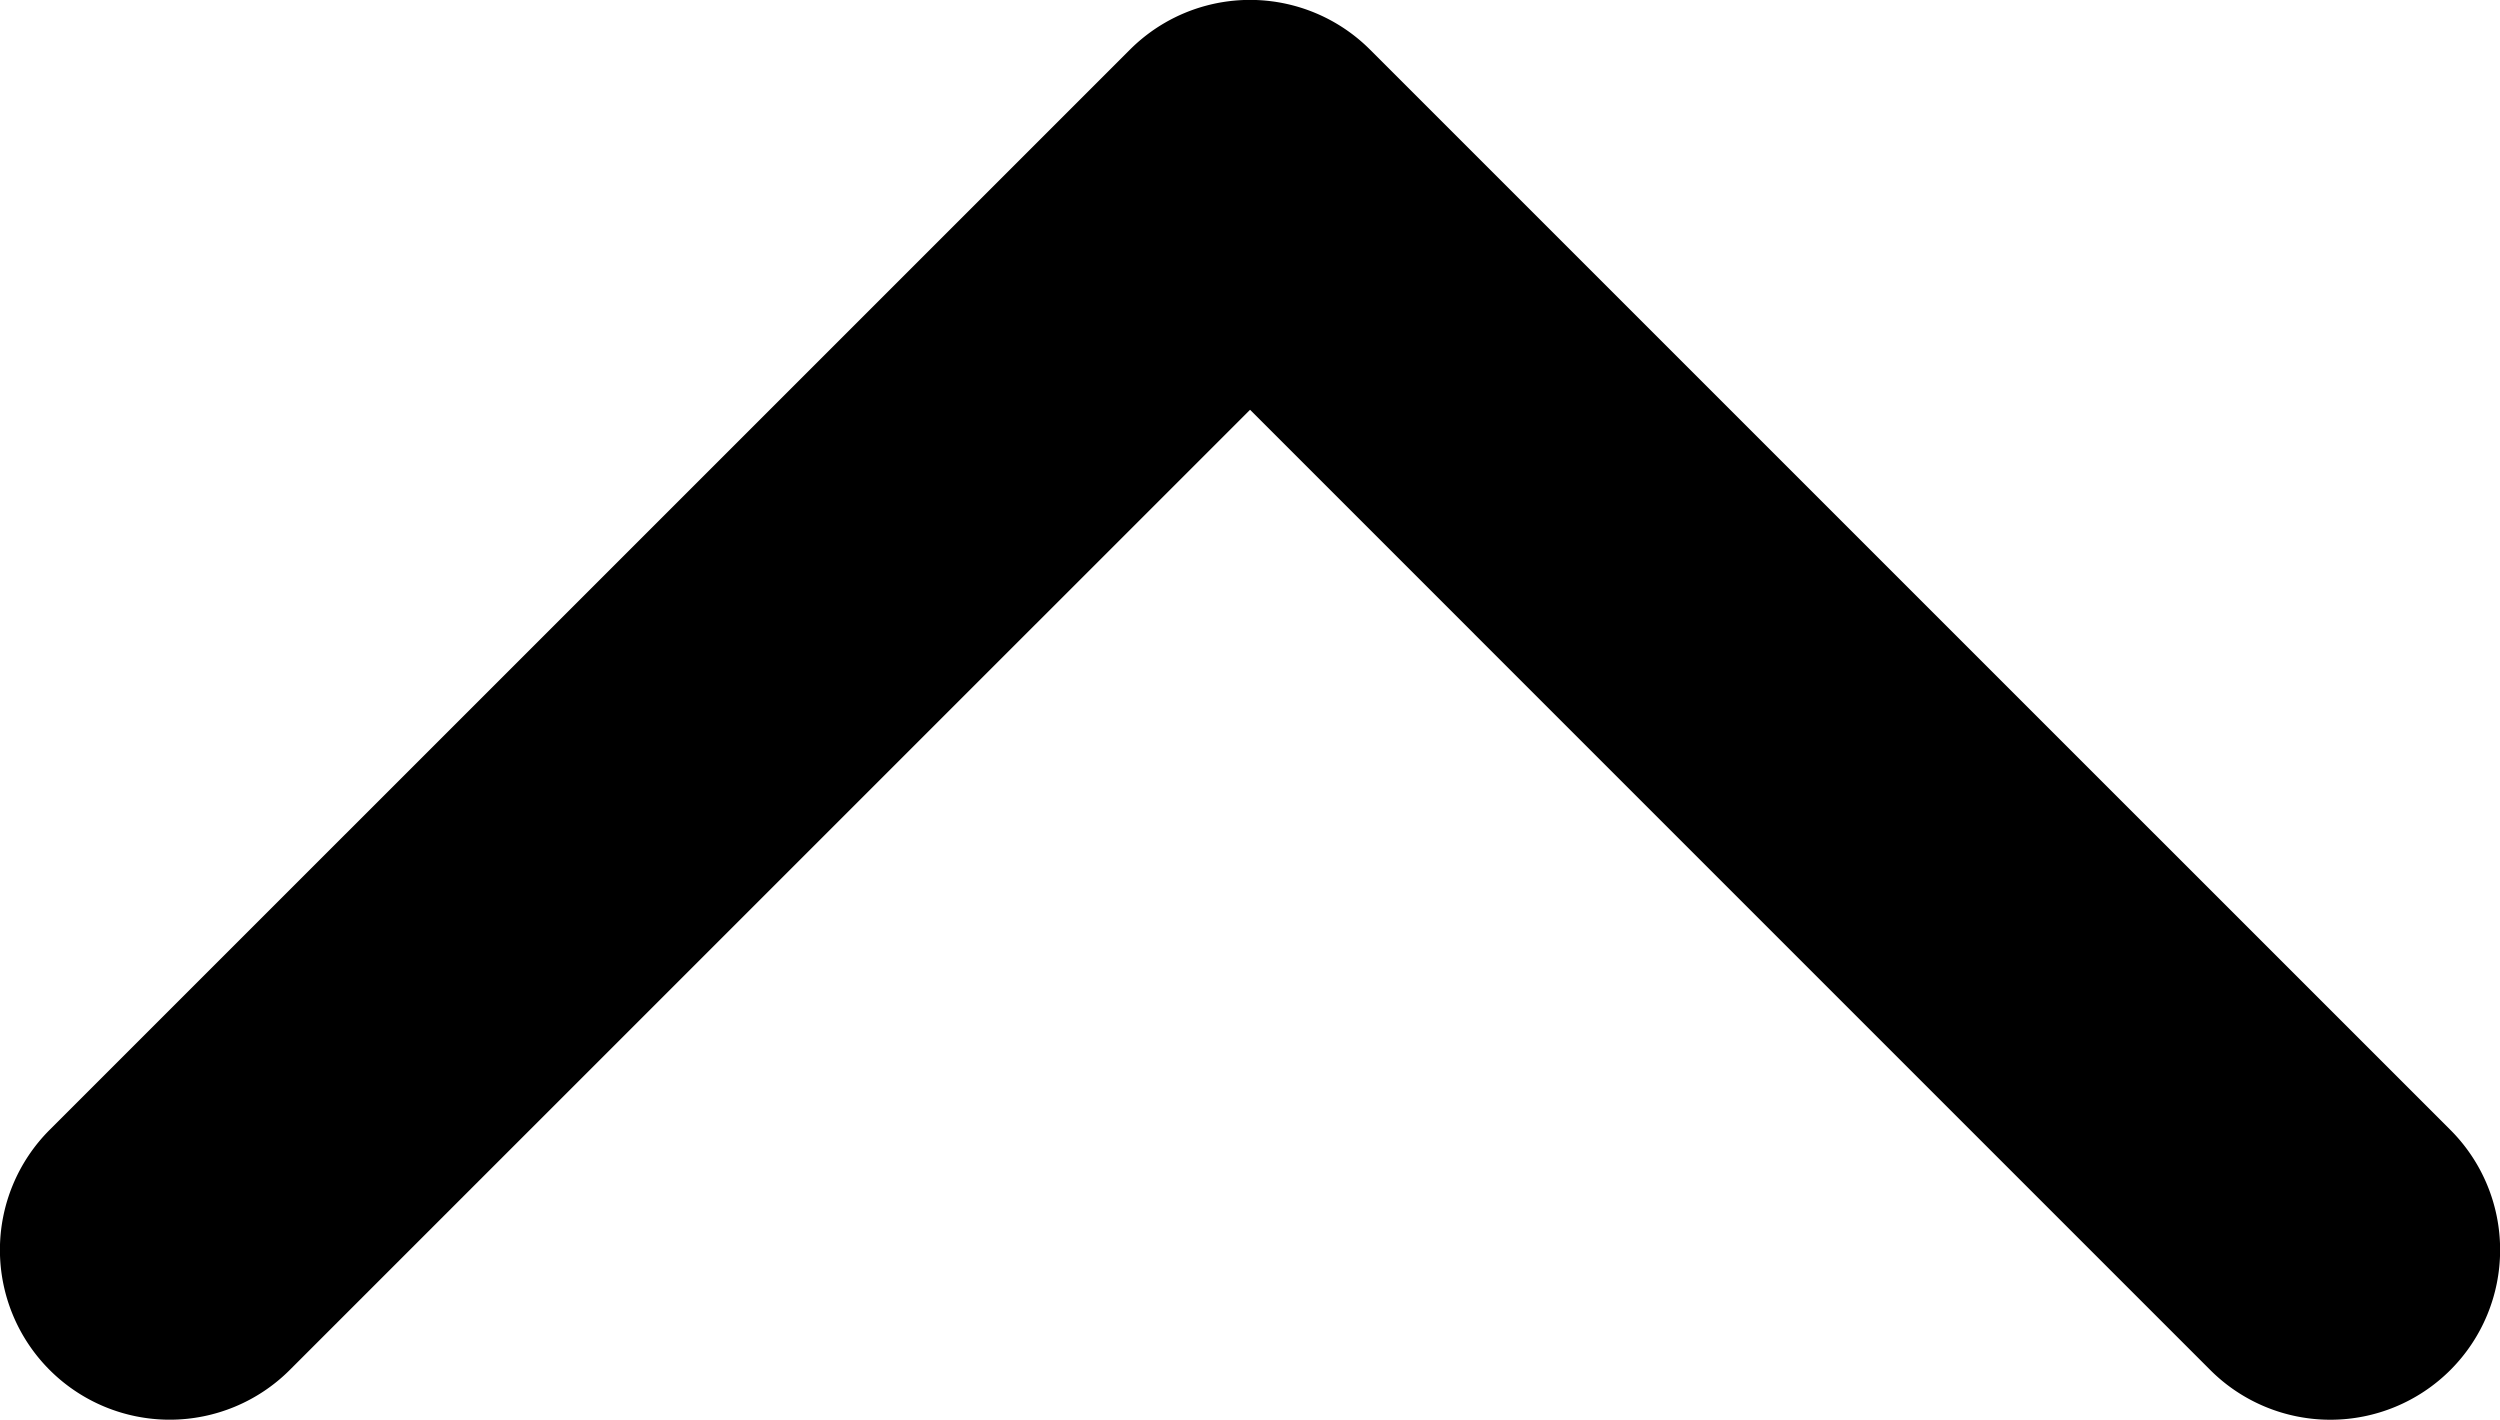 <svg xmlns="http://www.w3.org/2000/svg" width="29.455" height="16.728" viewBox="0 0 29.455 16.728"><path class="a" d="M26.87,16.97,15.557,5.657,4.243,16.97a2,2,0,0,1-2.829-2.829L14.142,1.414a2,2,0,0,1,2.829,0L29.7,14.142A2,2,0,1,1,26.87,16.97Z" transform="translate(-0.829 -0.829)"/></svg>